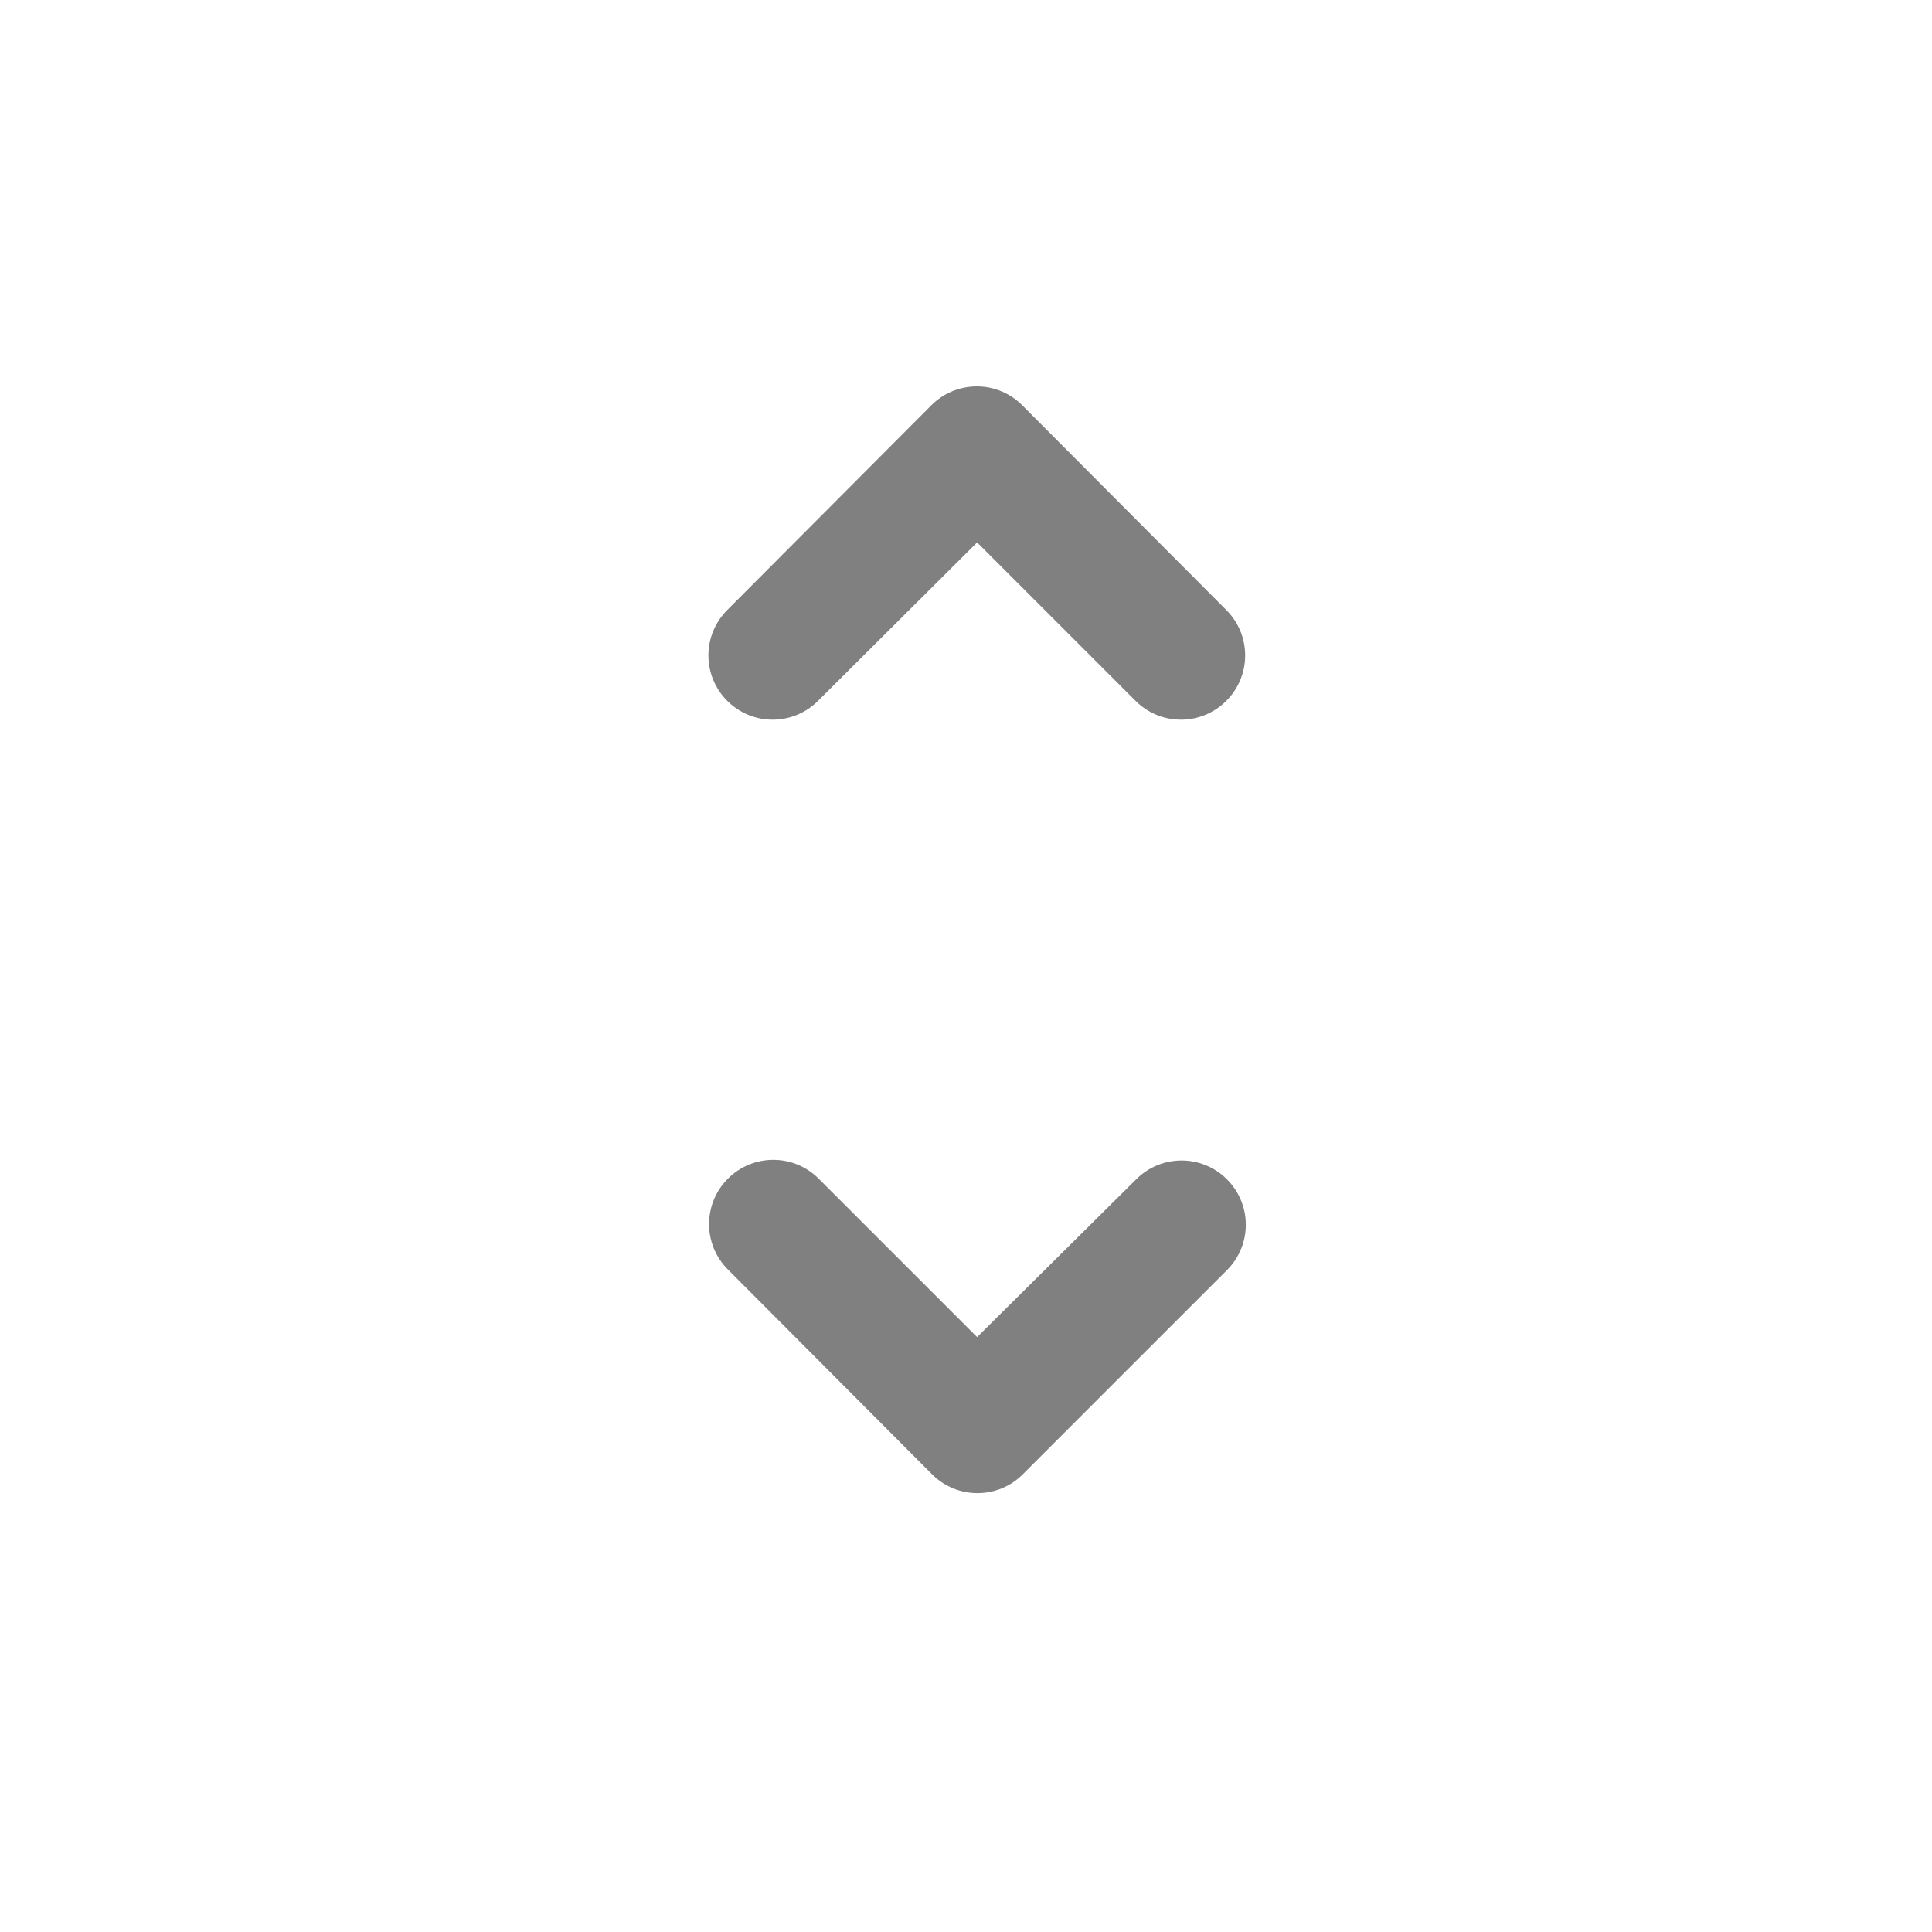 <svg width="24" height="24" viewBox="0 0 24 24" fill="none" xmlns="http://www.w3.org/2000/svg">
<path fill-rule="evenodd" clip-rule="evenodd" d="M12.138 6.738L14.106 8.706C14.418 9.018 14.922 9.018 15.234 8.706C15.546 8.394 15.546 7.89 15.234 7.578L12.698 5.034C12.549 4.884 12.346 4.8 12.134 4.8C11.922 4.8 11.72 4.884 11.57 5.034L9.034 7.578C8.722 7.89 8.722 8.394 9.034 8.706C9.346 9.018 9.85 9.018 10.162 8.706L12.138 6.738ZM12.138 16.61L10.17 14.642C10.021 14.492 9.818 14.408 9.606 14.408C9.394 14.408 9.192 14.492 9.042 14.642C8.73 14.954 8.73 15.458 9.042 15.77L11.578 18.314C11.89 18.626 12.394 18.626 12.706 18.314L15.242 15.778C15.554 15.466 15.554 14.962 15.242 14.65C15.093 14.5 14.89 14.416 14.678 14.416C14.466 14.416 14.264 14.5 14.114 14.65L12.138 16.61Z" fill="#808080"/>
</svg>
